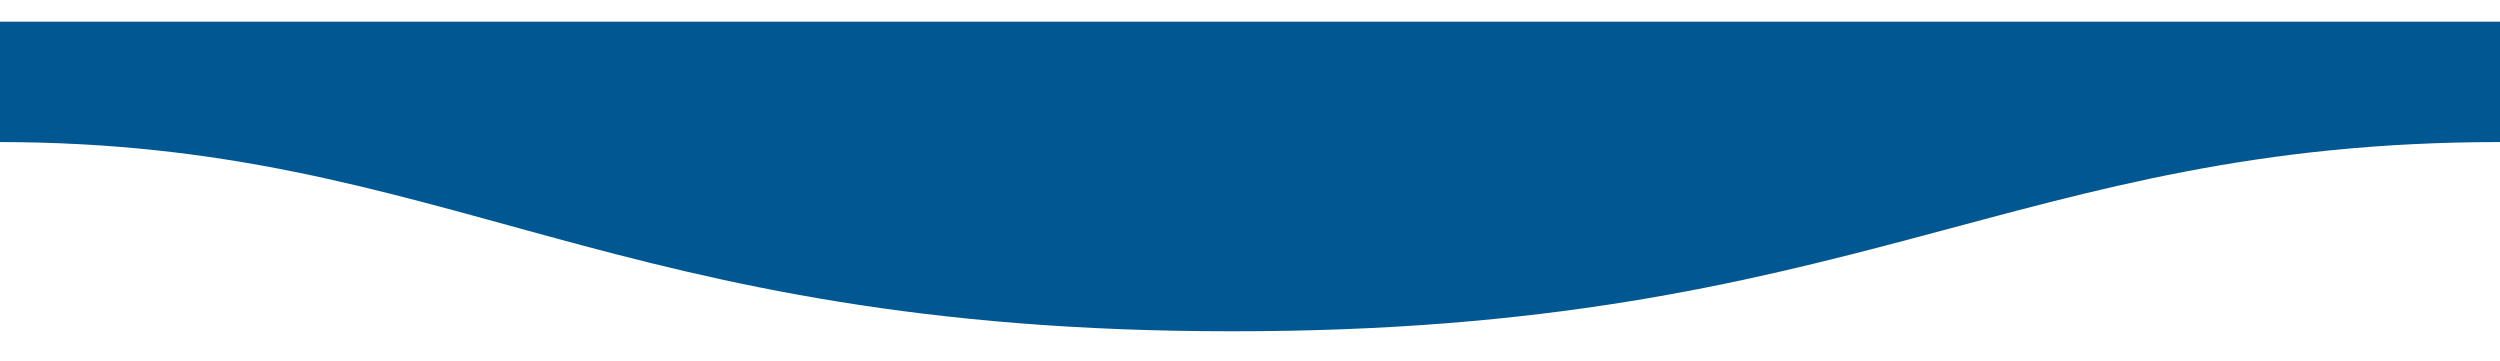 <?xml version="1.0" encoding="utf-8"?>
<svg id="master-artboard" viewBox="0 0 1398.869 201.995" version="1.1" xmlns="http://www.w3.org/2000/svg" x="0px" y="0px" style="enable-background:new 0 0 336 235.2;" width="1398.869px" height="201.995px"><rect id="ee-background" x="0" y="0" width="1398.869" height="201.995" style="fill: white; fill-opacity: 0; pointer-events: none;"/><defs><clipPath id="clip0">
<path d="M 0 0 H 1600 V 600 H 0 V 0 Z" fill="white"/>
</clipPath></defs><g transform="matrix(0.875, 0, 0, 0.875, -1.131, 12.111)"><g clip-path="url(#clip0)">
<path fill-rule="evenodd" clip-rule="evenodd" d="M1600 77C1289 77 1190.1 198.25 789 198C389 198 289 77 0 77V-0H1600C1600 -0 1600 48 1600 77Z" fill="#2196F3" style="stroke-opacity: 1; fill-opacity: 1; fill: rgb(0, 87, 146);"/>
</g></g></svg>